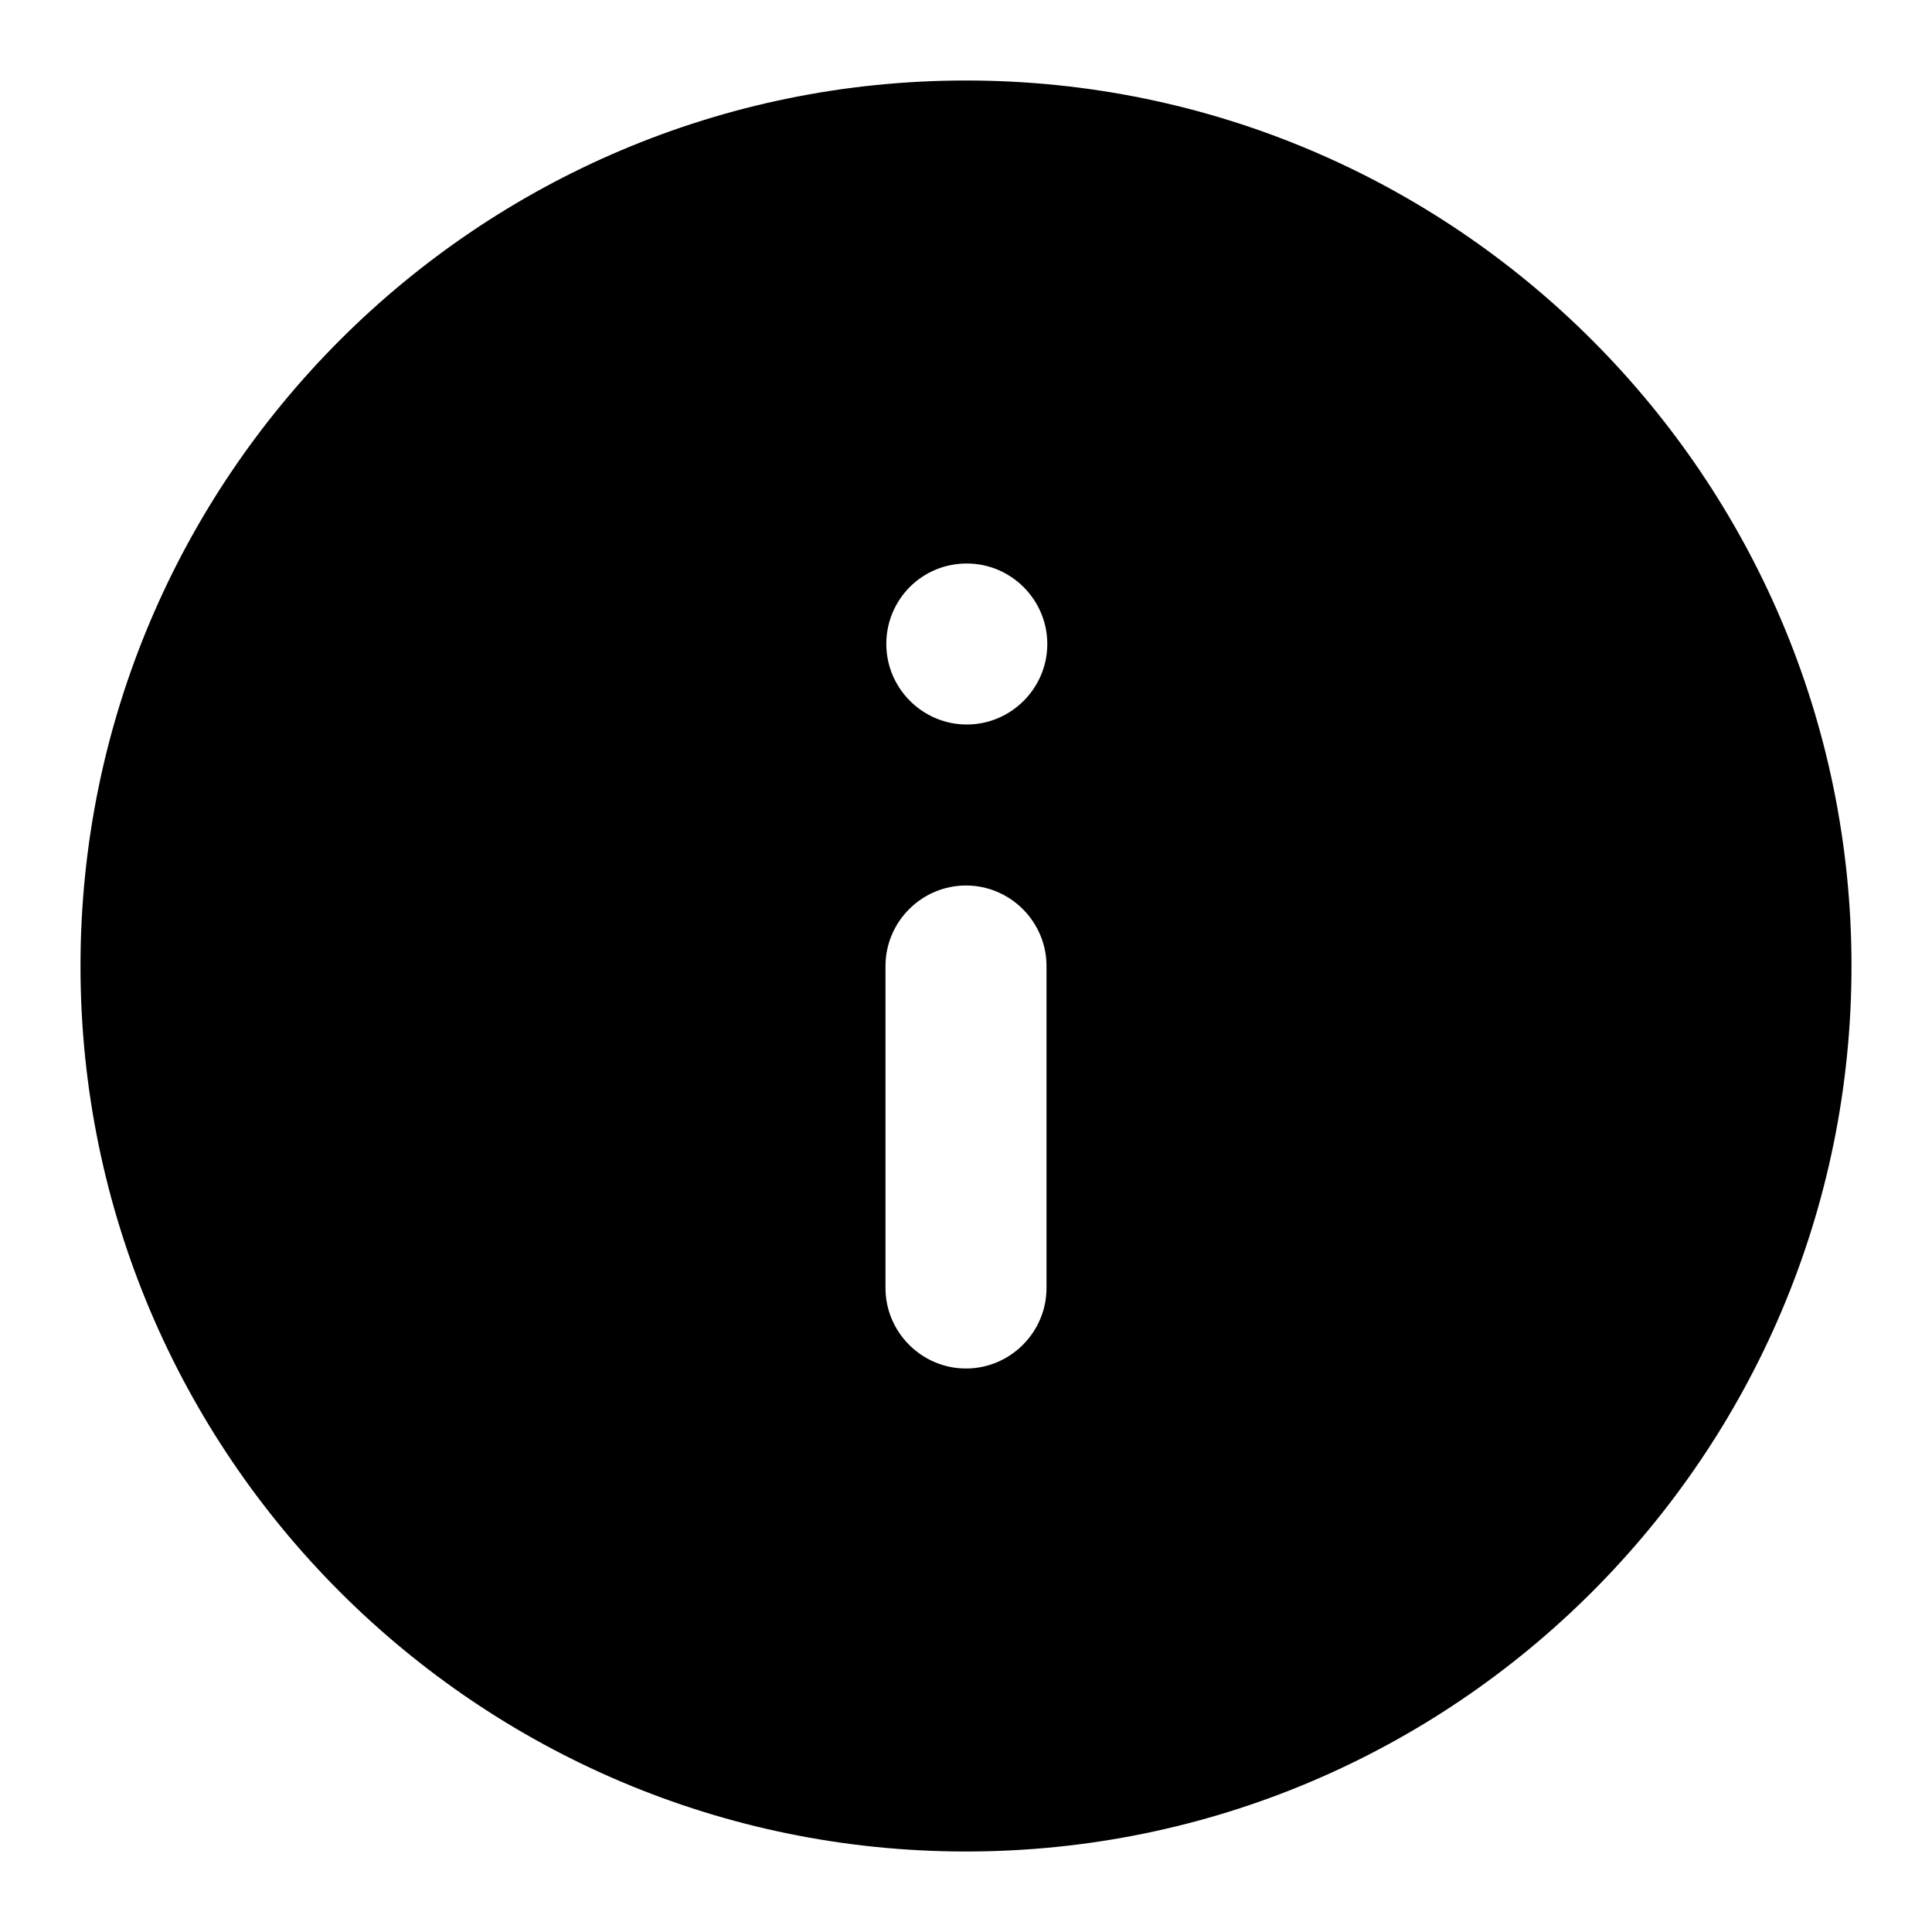 <svg width="24" height="24" viewBox="0 0 24 24" fill="none" xmlns="http://www.w3.org/2000/svg">
<path d="M12 1C5.93 1 1 5.93 1 12C1 18.07 5.93 23 12 23C18.07 23 23 18.07 23 12C23 5.93 18.07 1 12 1ZM13 16C13 16.55 12.55 17 12 17C11.45 17 11 16.55 11 16V12C11 11.45 11.45 11 12 11C12.55 11 13 11.45 13 12V16ZM12.01 9C11.46 9 11.01 8.55 11.01 8C11.01 7.45 11.45 7 12.01 7C12.56 7 13.01 7.45 13.01 8C13.01 8.55 12.56 9 12.01 9Z" fill="currentColor"/>
</svg>
